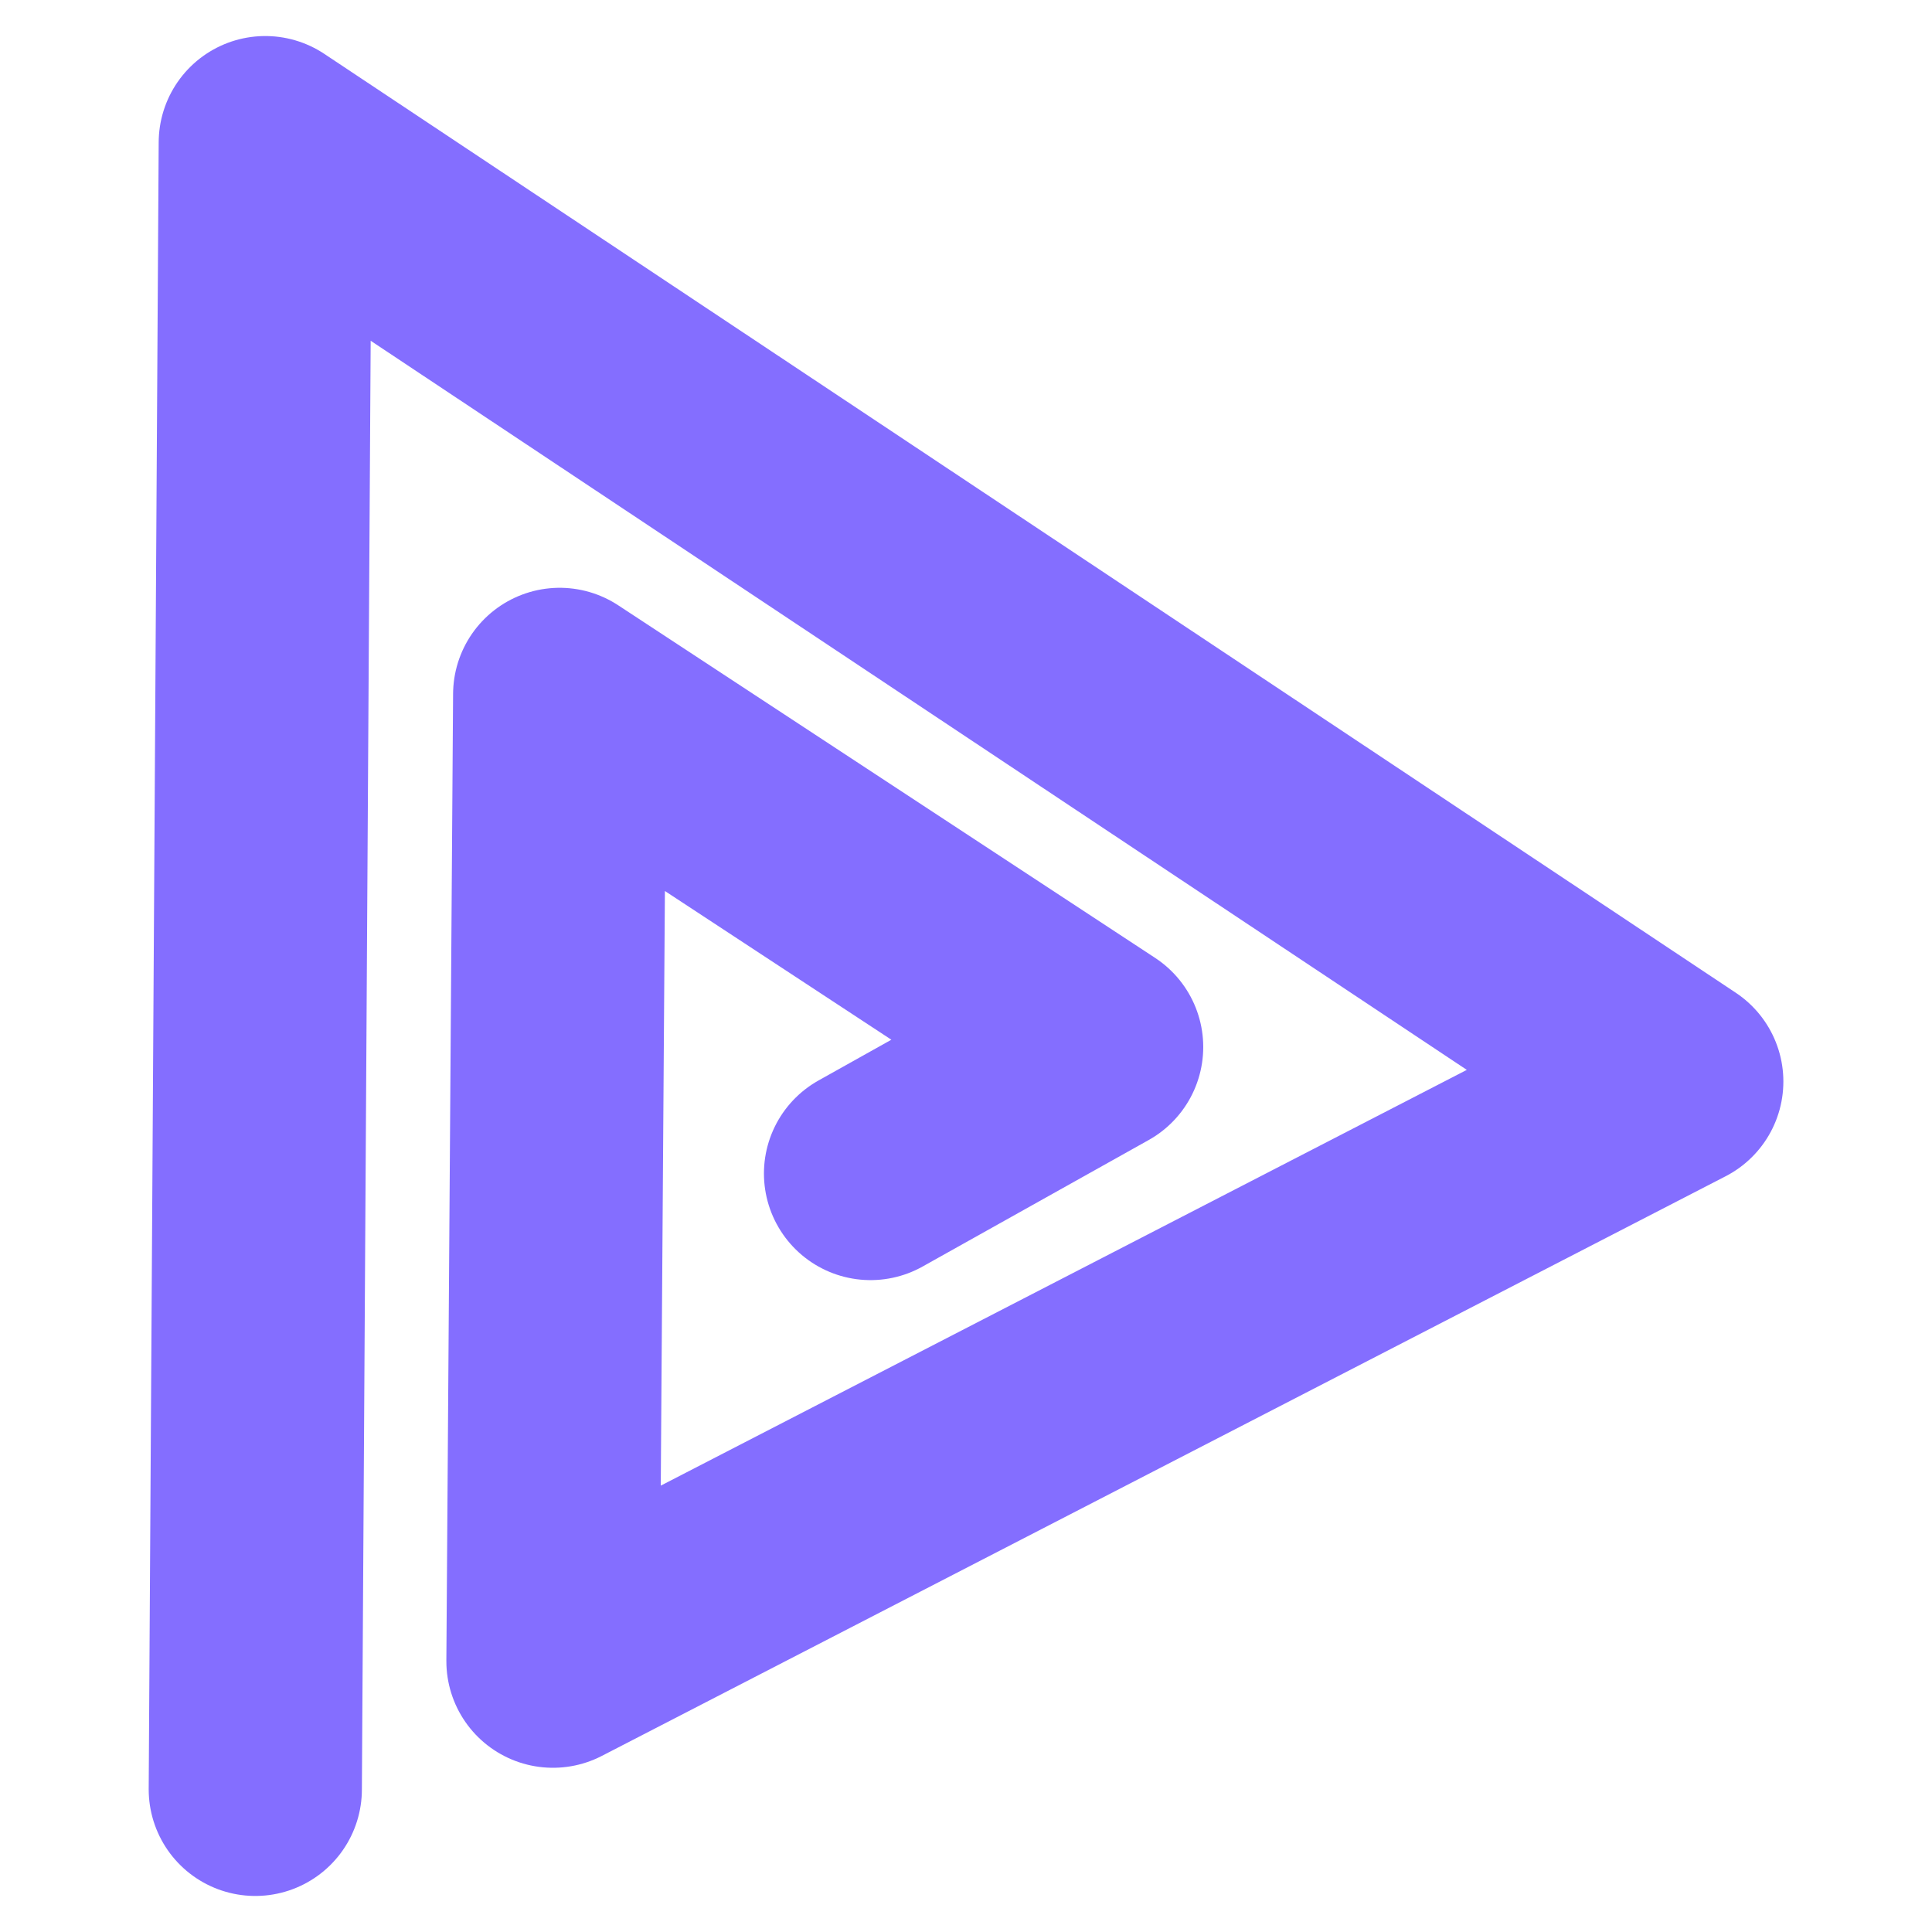 <?xml version="1.0" encoding="UTF-8" standalone="no"?>
<svg
   width="29mm"
   height="29mm"
   viewBox="0 0 29 29"
   version="1.1"
   id="svg8"
   inkscape:version="1.2.2 (b0a8486541, 2022-12-01)"
   sodipodi:docname="digin.svg"
   inkscape:export-filename="digin.png"
   inkscape:export-xdpi="240"
   inkscape:export-ydpi="240"
   xmlns:inkscape="http://www.inkscape.org/namespaces/inkscape"
   xmlns:sodipodi="http://sodipodi.sourceforge.net/DTD/sodipodi-0.dtd"
   xmlns="http://www.w3.org/2000/svg"
   xmlns:svg="http://www.w3.org/2000/svg"
   xmlns:rdf="http://www.w3.org/1999/02/22-rdf-syntax-ns#"
   xmlns:cc="http://creativecommons.org/ns#"
   xmlns:dc="http://purl.org/dc/elements/1.1/">
  <defs
     id="defs2" />
  <sodipodi:namedview
     id="base"
     pagecolor="#ffffff"
     bordercolor="#666666"
     borderopacity="1.0"
     inkscape:pageopacity="0"
     inkscape:pageshadow="2"
     inkscape:zoom="3.8540951"
     inkscape:cx="51.633392"
     inkscape:cy="29.70866"
     inkscape:document-units="mm"
     inkscape:current-layer="layer1"
     inkscape:document-rotation="0"
     showgrid="false"
     inkscape:window-width="2238"
     inkscape:window-height="1358"
     inkscape:window-x="0"
     inkscape:window-y="20"
     inkscape:window-maximized="1"
     inkscape:snap-global="false"
     inkscape:showpageshadow="0"
     inkscape:pagecheckerboard="0"
     inkscape:deskcolor="#d1d1d1" />
  <g
     inkscape:label="Layer 1"
     inkscape:groupmode="layer"
     id="layer1"
     transform="translate(-99.137,-156.115)">
    <path
       style="fill:none;fill-rule:evenodd;stroke:#846eff;stroke-width:3.2;stroke-linecap:round;stroke-linejoin:round;stroke-dasharray:none;stroke-opacity:1"
       d="m 102.969,182.974 0.15,-24.718 21.187,14.093 -16.869,8.701 0.101,-14.512 8.06,5.293 -3.394,1.899"
       id="path2749"
       sodipodi:nodetypes="ccccccc" />
  </g>
</svg>
